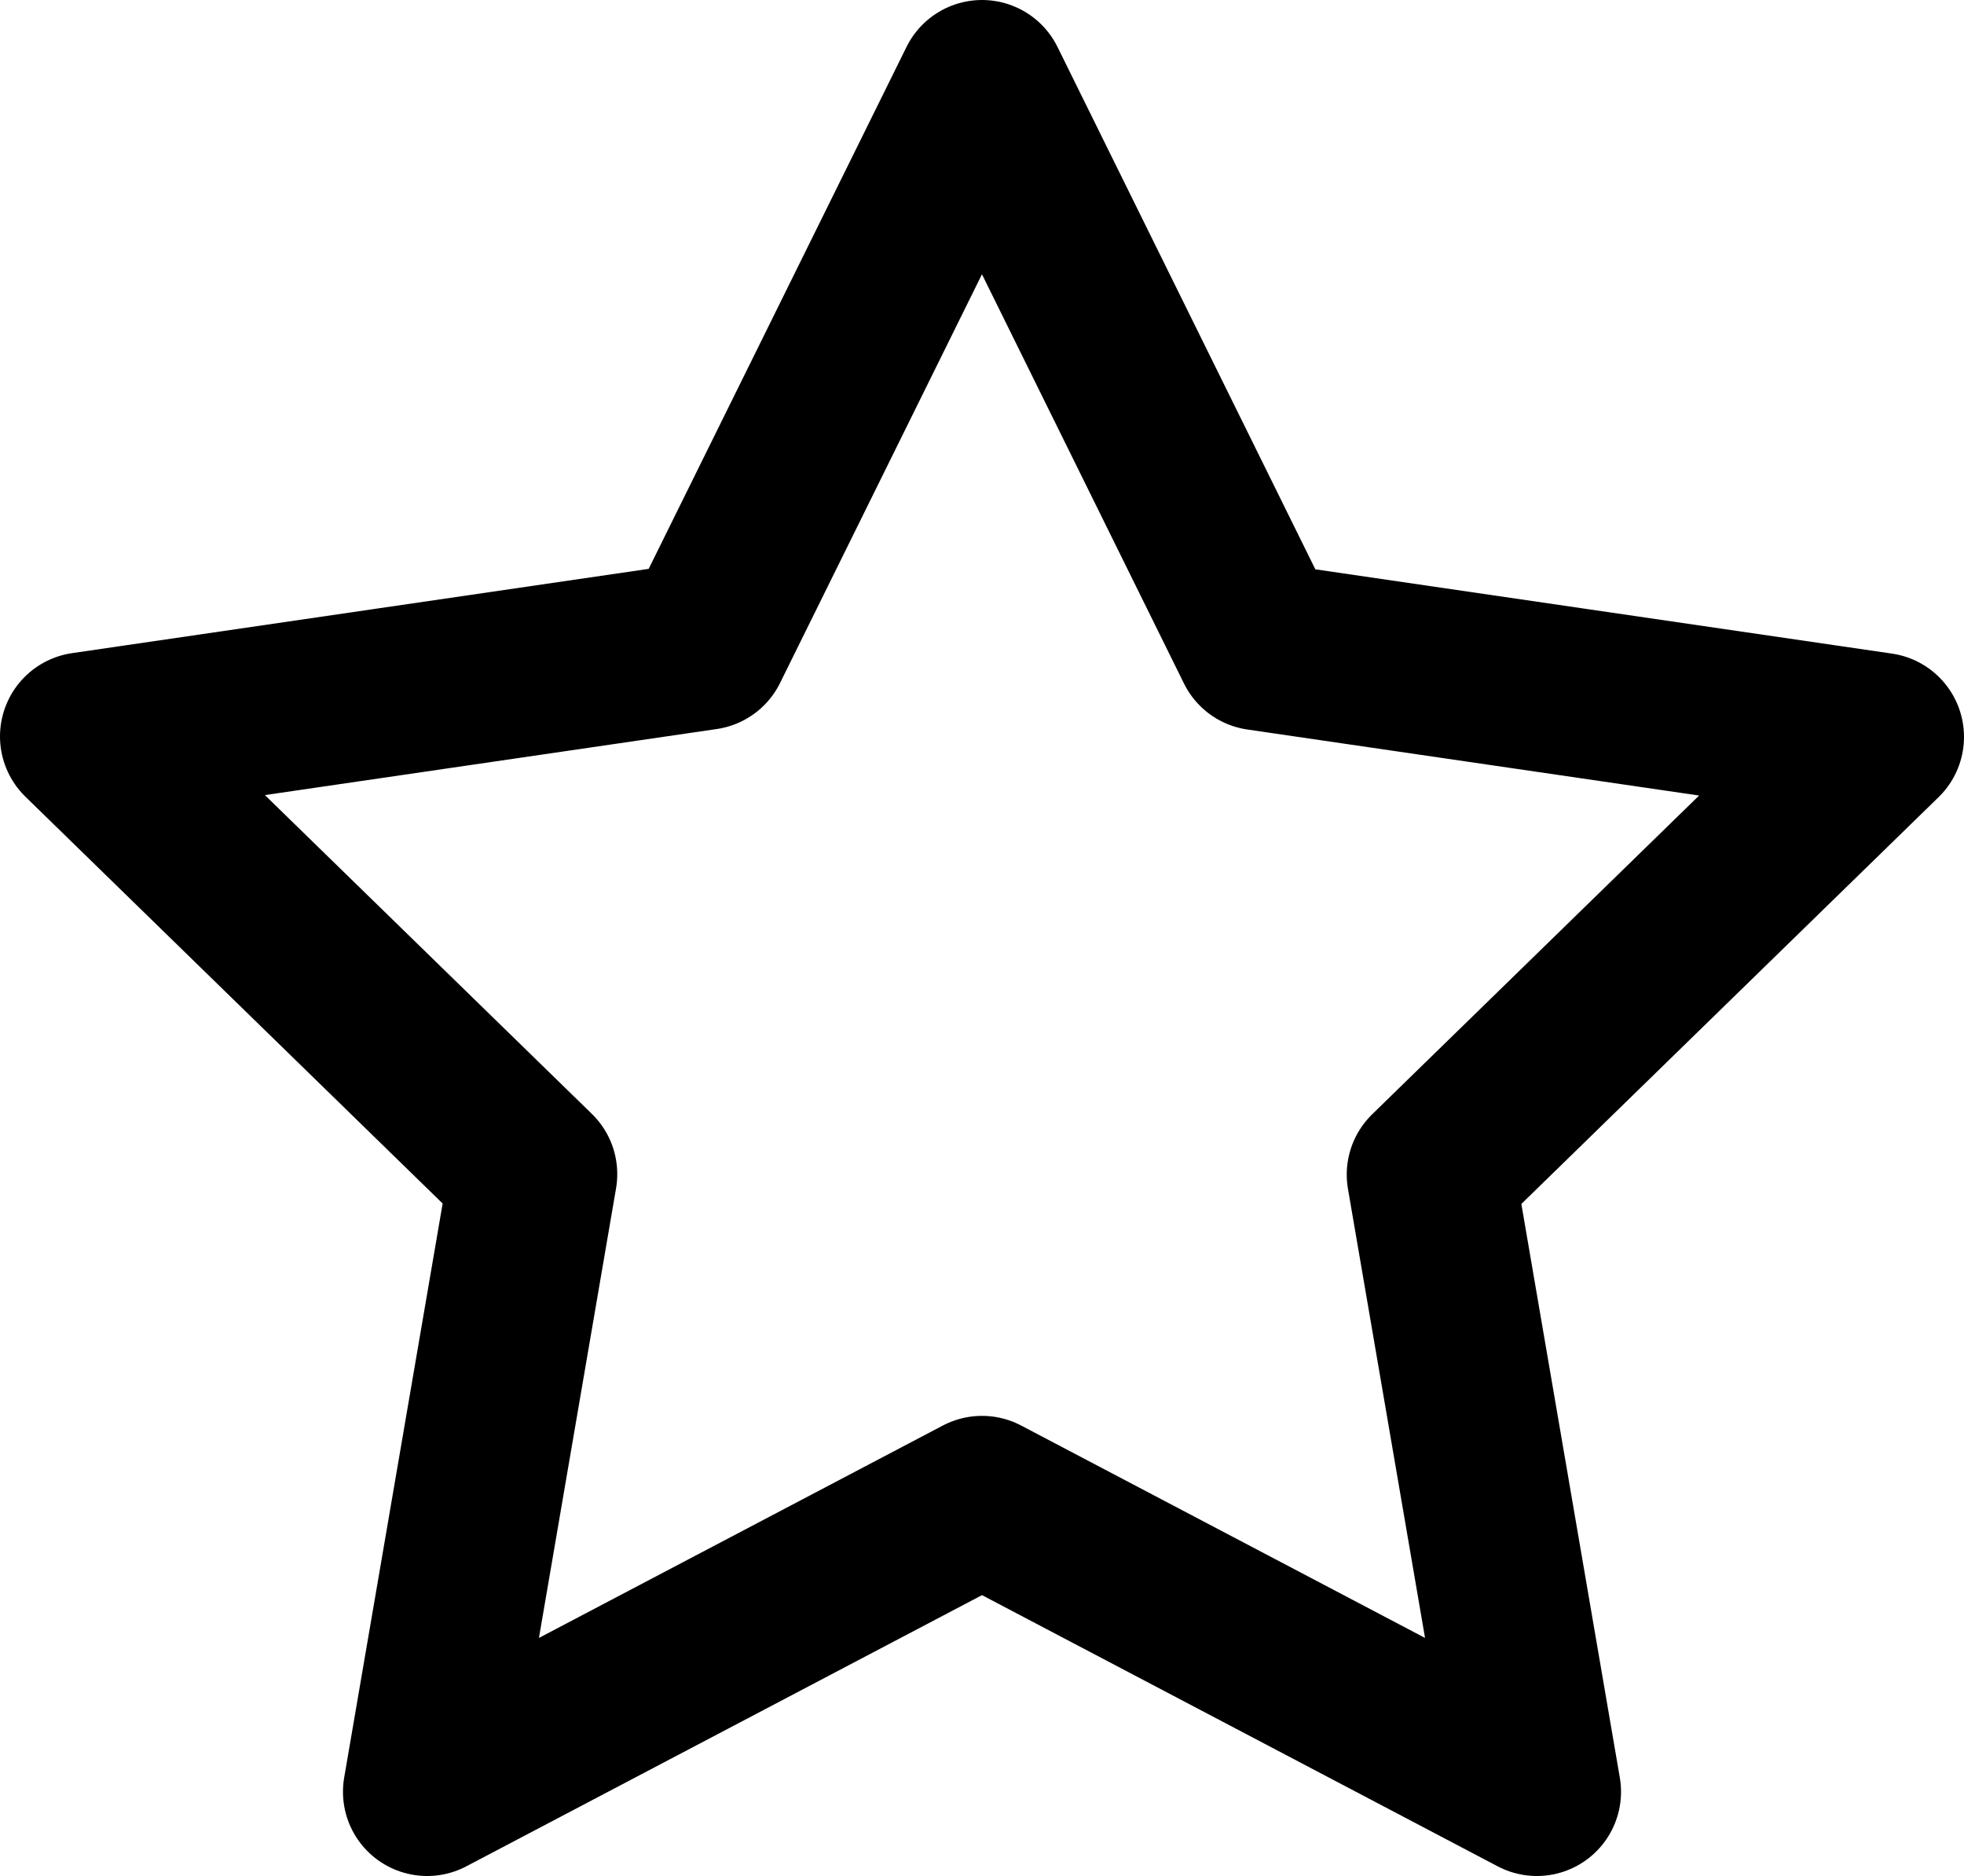 <svg xmlns="http://www.w3.org/2000/svg" width="17.5" height="16.716" viewBox="0 0 17.5 16.716">
  <g id="Icon_Wishlist" transform="translate(0.75 0.75)">
    <path id="Shape" d="M8,0l2.472,5.008L16,5.816l-4,3.9.944,5.5L8,12.616l-4.944,2.6L4,9.712l-4-3.9,5.528-.808L8,0Z" fill="none" stroke="#000" stroke-linecap="round" stroke-linejoin="round" stroke-miterlimit="10" stroke-width="1.5"/>
  </g>
</svg>
